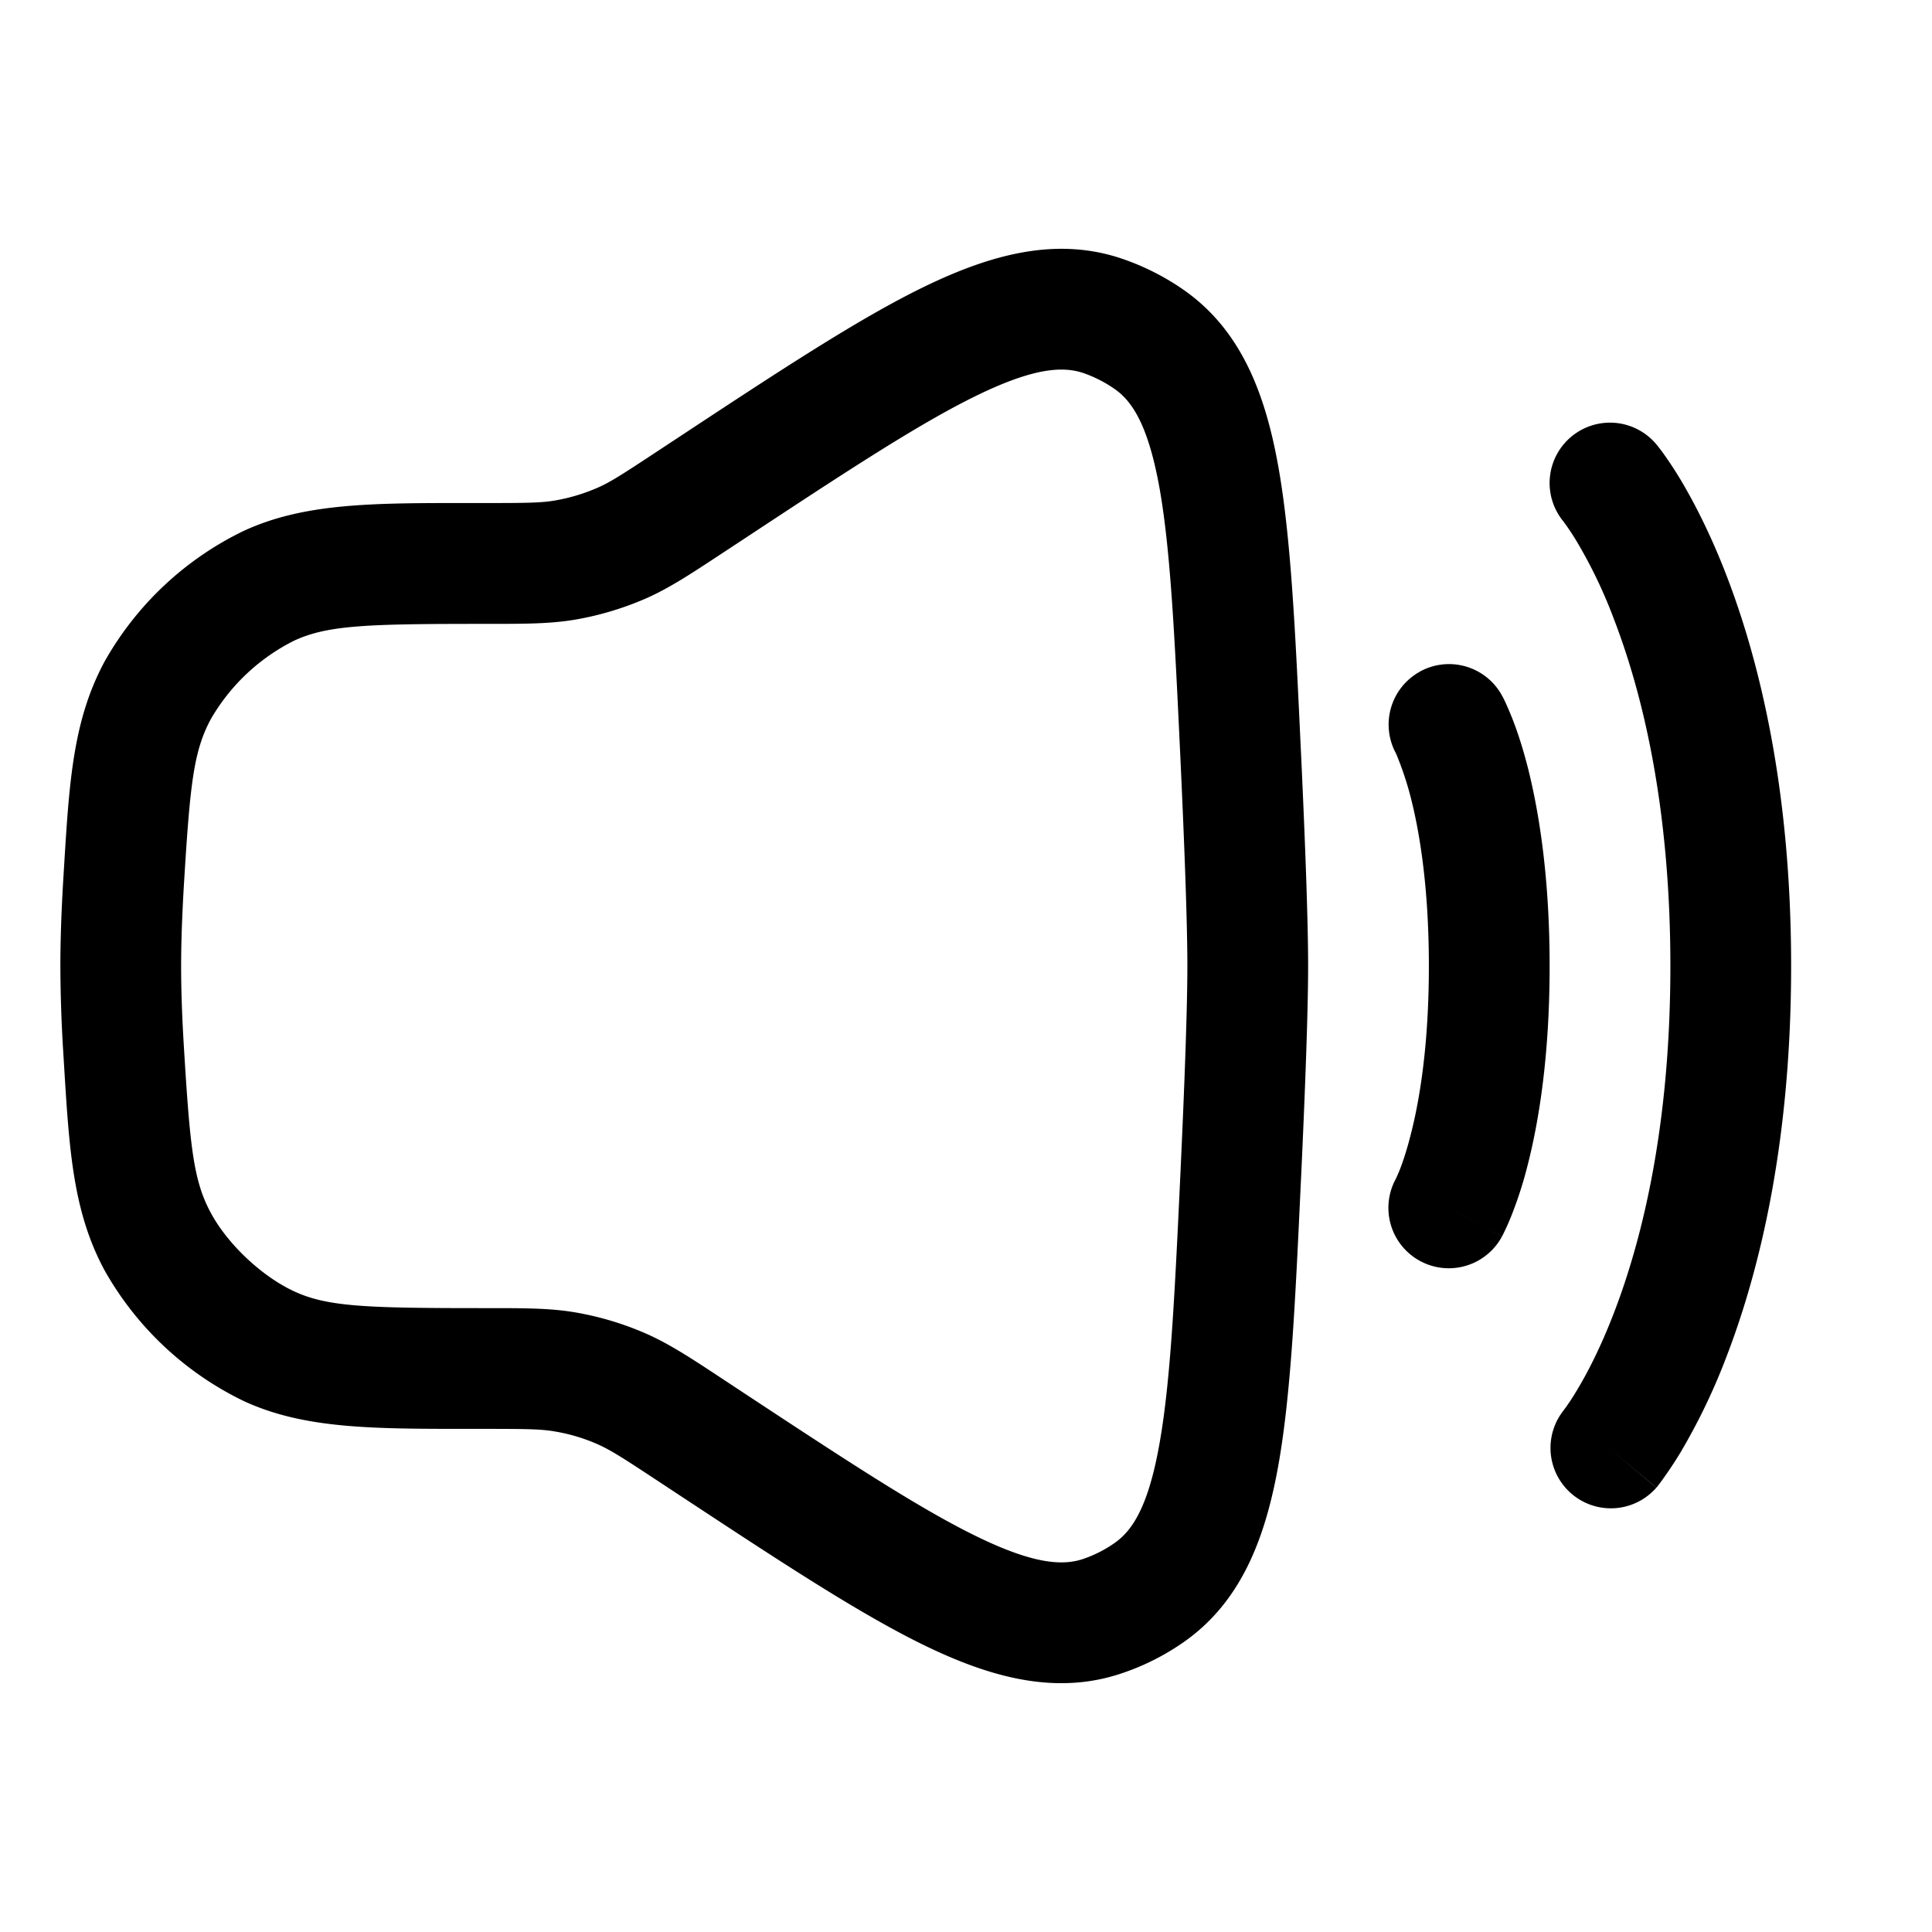 <svg xmlns="http://www.w3.org/2000/svg" xmlns:xlink="http://www.w3.org/1999/xlink" width="24" height="24" viewBox="0 0 24 24"><path fill="currentColor" fill-rule="evenodd" d="M12.14 4.91c-.714.347-1.62.942-2.909 1.792l-.219.144l-.05.033c-.38.25-.643.424-.931.552a3.8 3.8 0 0 1-.89.267c-.31.052-.626.052-1.082.052H6c-1.444 0-1.93.016-2.345.208a2.47 2.47 0 0 0-1.036.975c-.218.405-.259.82-.336 2.084c-.02.347-.033.68-.033.983s.012.636.033.983c.077 1.264.118 1.68.336 2.084c.209.389.635.79 1.036.975c.414.192.901.208 2.345.208h.06c.455 0 .77 0 1.081.052q.462.079.89.267c.288.128.552.301.932.552l.05.033l.218.144c1.29.85 2.195 1.445 2.91 1.792c.711.346 1.068.36 1.317.275c.137-.047.272-.115.39-.199c.217-.152.415-.447.553-1.218c.14-.775.191-1.847.263-3.377c.052-1.12.086-2.06.086-2.571s-.034-1.451-.086-2.57c-.072-1.531-.123-2.603-.262-3.378c-.14-.771-.337-1.066-.553-1.218a1.6 1.6 0 0 0-.391-.2c-.25-.084-.606-.07-1.318.276m-.655-1.35c.826-.4 1.64-.624 2.457-.345c.272.093.534.226.769.391c.706.497 1.005 1.28 1.167 2.18c.159.884.213 2.056.281 3.516l.003.058c.052 1.115.088 2.088.088 2.64s-.036 1.525-.088 2.64l-.003.058c-.068 1.46-.122 2.632-.281 3.516c-.162.9-.461 1.683-1.167 2.18a3 3 0 0 1-.769.39c-.818.28-1.631.057-2.457-.344c-.814-.396-1.8-1.047-3.032-1.858l-.267-.176c-.447-.295-.602-.394-.76-.464q-.257-.114-.535-.16c-.171-.03-.354-.032-.89-.032h-.162c-1.217 0-2.062.001-2.814-.347a3.96 3.96 0 0 1-1.727-1.624c-.392-.729-.438-1.49-.504-2.575l-.008-.13A18 18 0 0 1 .75 12c0-.341.014-.706.036-1.074l.008-.13C.86 9.712.906 8.95 1.298 8.22a3.96 3.96 0 0 1 1.727-1.624c.752-.348 1.597-.348 2.814-.347H6c.537 0 .72-.002.891-.031a2.3 2.3 0 0 0 .534-.16c.16-.07.314-.17.761-.465l.267-.176c1.231-.811 2.218-1.462 3.032-1.857m8.035 1.864a.75.75 0 0 1 1.056.096L20 6l.576-.48l.001.001l.002.002l.003.004l.007.009a2 2 0 0 1 .086.114a5 5 0 0 1 .203.311c.161.27.368.665.572 1.195c.408 1.061.8 2.653.8 4.844s-.392 3.783-.8 4.845a7.7 7.7 0 0 1-.572 1.194a5 5 0 0 1-.268.399l-.013.017l-.008.01l-.007.009l-.003.003l-.002.002L20 18l.576.48a.75.75 0 0 1-1.156-.955m0 0l.003-.005l.031-.041a3 3 0 0 0 .137-.212c.12-.198.288-.516.459-.961c.342-.889.7-2.297.7-4.306s-.358-3.417-.7-4.306a6 6 0 0 0-.459-.961a3 3 0 0 0-.171-.257l.003.004l-.001-.002l-.002-.002a.75.75 0 0 1 .1-1.052m-1.884 2.92a.75.75 0 0 1 1.02.292l-.628.349l.628-.349v.001l.001.002l.002.003l.004.007l.01.018l.026.054q.03.064.075.174c.06.147.132.356.203.631c.14.551.273 1.364.273 2.474s-.132 1.923-.273 2.474a5 5 0 0 1-.203.631a3 3 0 0 1-.102.228l-.01.019l-.003.007l-.002.003v.001s-.001.002-.63-.347l.629.348a.75.75 0 0 1-1.317-.719l.005-.01l.038-.087c.035-.087.087-.234.141-.447c.11-.424.227-1.11.227-2.1s-.118-1.678-.227-2.102a4 4 0 0 0-.179-.534l-.005-.01a.75.75 0 0 1 .297-1.01" clip-rule="evenodd"/></svg>